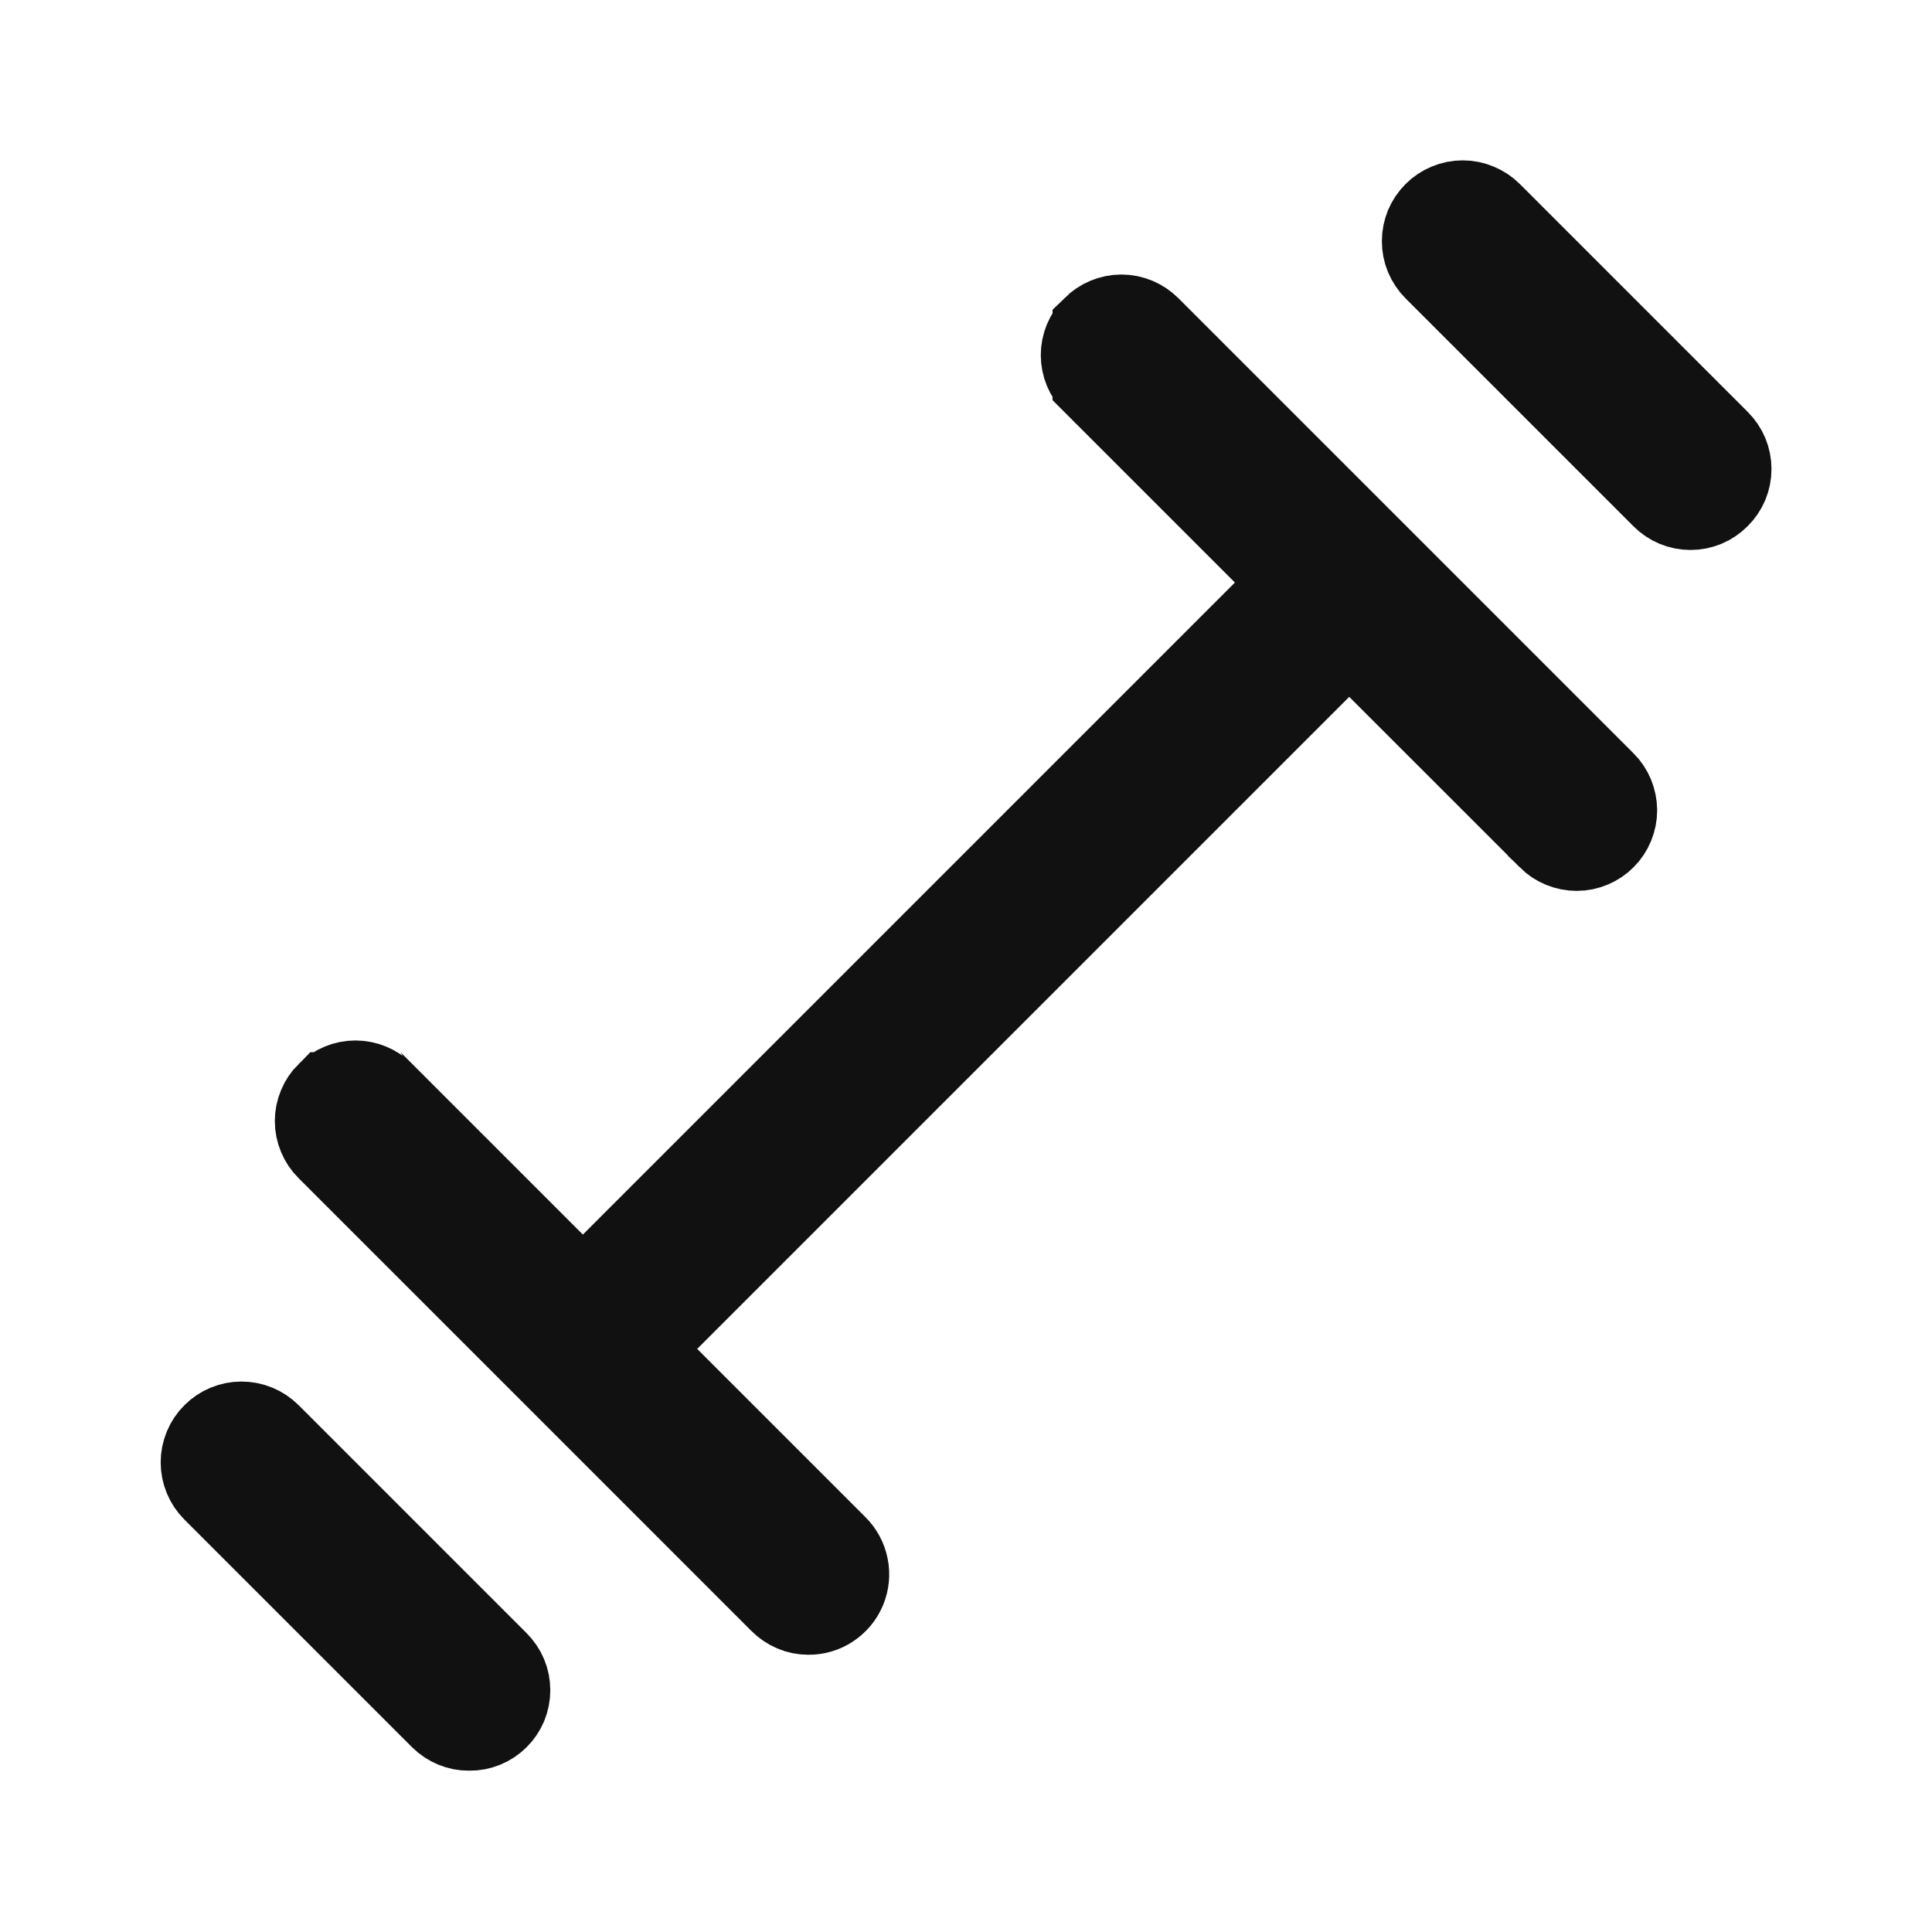 <svg width="24" height="24" viewBox="0 0 24 24" fill="none" xmlns="http://www.w3.org/2000/svg">
<path d="M14.285 4.058L14.287 4.06L17.127 6.9L19.937 9.71L19.938 9.711C19.985 9.757 20.022 9.812 20.047 9.873C20.072 9.934 20.085 9.999 20.086 10.065C20.086 10.13 20.073 10.195 20.048 10.256C20.023 10.317 19.987 10.372 19.94 10.419C19.894 10.466 19.839 10.503 19.778 10.528C19.718 10.553 19.653 10.567 19.587 10.567C19.521 10.567 19.456 10.554 19.395 10.529C19.335 10.505 19.28 10.468 19.233 10.422C19.233 10.422 19.233 10.422 19.233 10.421L17.114 8.303L16.76 7.949L16.407 8.303L8.307 16.403L7.953 16.756L8.307 17.11L10.397 19.2L10.398 19.201C10.469 19.271 10.517 19.361 10.536 19.458C10.556 19.555 10.546 19.656 10.508 19.748C10.47 19.84 10.405 19.918 10.322 19.973C10.24 20.028 10.142 20.057 10.043 20.056L10.042 20.056C9.976 20.056 9.911 20.043 9.85 20.017C9.789 19.991 9.734 19.953 9.687 19.906L9.687 19.906L9.684 19.903L6.874 17.093L4.064 14.283L4.062 14.281C4.015 14.235 3.978 14.18 3.953 14.119C3.927 14.058 3.914 13.992 3.914 13.926C3.914 13.86 3.927 13.795 3.953 13.734C3.978 13.673 4.015 13.618 4.062 13.571L4.063 13.571C4.156 13.478 4.283 13.425 4.415 13.425C4.547 13.425 4.674 13.478 4.767 13.57C4.767 13.571 4.768 13.571 4.768 13.571L6.887 15.69L7.24 16.043L7.594 15.69L15.694 7.59L16.047 7.236L15.694 6.883L13.575 4.764C13.575 4.764 13.575 4.763 13.574 4.763C13.482 4.67 13.429 4.543 13.429 4.411C13.429 4.279 13.482 4.152 13.575 4.059L13.575 4.058C13.622 4.012 13.677 3.974 13.738 3.949C13.799 3.924 13.864 3.91 13.93 3.91C13.996 3.91 14.062 3.924 14.123 3.949C14.183 3.974 14.239 4.012 14.285 4.058ZM5.833 21.496L5.833 21.496L5.827 21.496C5.761 21.497 5.696 21.484 5.635 21.459C5.575 21.434 5.52 21.398 5.473 21.352C5.473 21.352 5.473 21.352 5.472 21.351L2.644 18.523C2.549 18.428 2.496 18.3 2.496 18.166C2.496 18.033 2.549 17.904 2.644 17.81C2.738 17.715 2.866 17.662 3 17.662C3.134 17.662 3.262 17.715 3.357 17.81L6.187 20.64L6.188 20.641C6.235 20.688 6.272 20.743 6.298 20.804C6.323 20.865 6.336 20.93 6.336 20.996C6.336 21.062 6.323 21.128 6.298 21.189C6.272 21.25 6.235 21.305 6.188 21.351L6.188 21.351C6.141 21.398 6.086 21.434 6.025 21.459C5.964 21.484 5.899 21.497 5.833 21.496ZM21.357 5.47L21.358 5.471C21.405 5.518 21.442 5.573 21.468 5.634C21.493 5.695 21.506 5.76 21.506 5.826C21.506 5.892 21.493 5.958 21.468 6.019C21.442 6.079 21.405 6.135 21.358 6.181L21.355 6.184C21.309 6.231 21.253 6.268 21.192 6.294C21.131 6.319 21.066 6.332 21 6.332C20.934 6.332 20.869 6.319 20.808 6.294C20.747 6.268 20.692 6.231 20.645 6.184L20.644 6.183L17.814 3.353C17.767 3.306 17.73 3.25 17.704 3.189C17.679 3.128 17.666 3.062 17.666 2.996C17.666 2.93 17.679 2.865 17.704 2.803C17.73 2.742 17.767 2.687 17.814 2.64C17.86 2.593 17.916 2.556 17.977 2.531C18.038 2.505 18.104 2.492 18.17 2.492C18.236 2.492 18.302 2.505 18.363 2.531C18.424 2.556 18.48 2.593 18.527 2.64L21.357 5.47Z" fill="#111111" stroke="#111111"/>
</svg>
